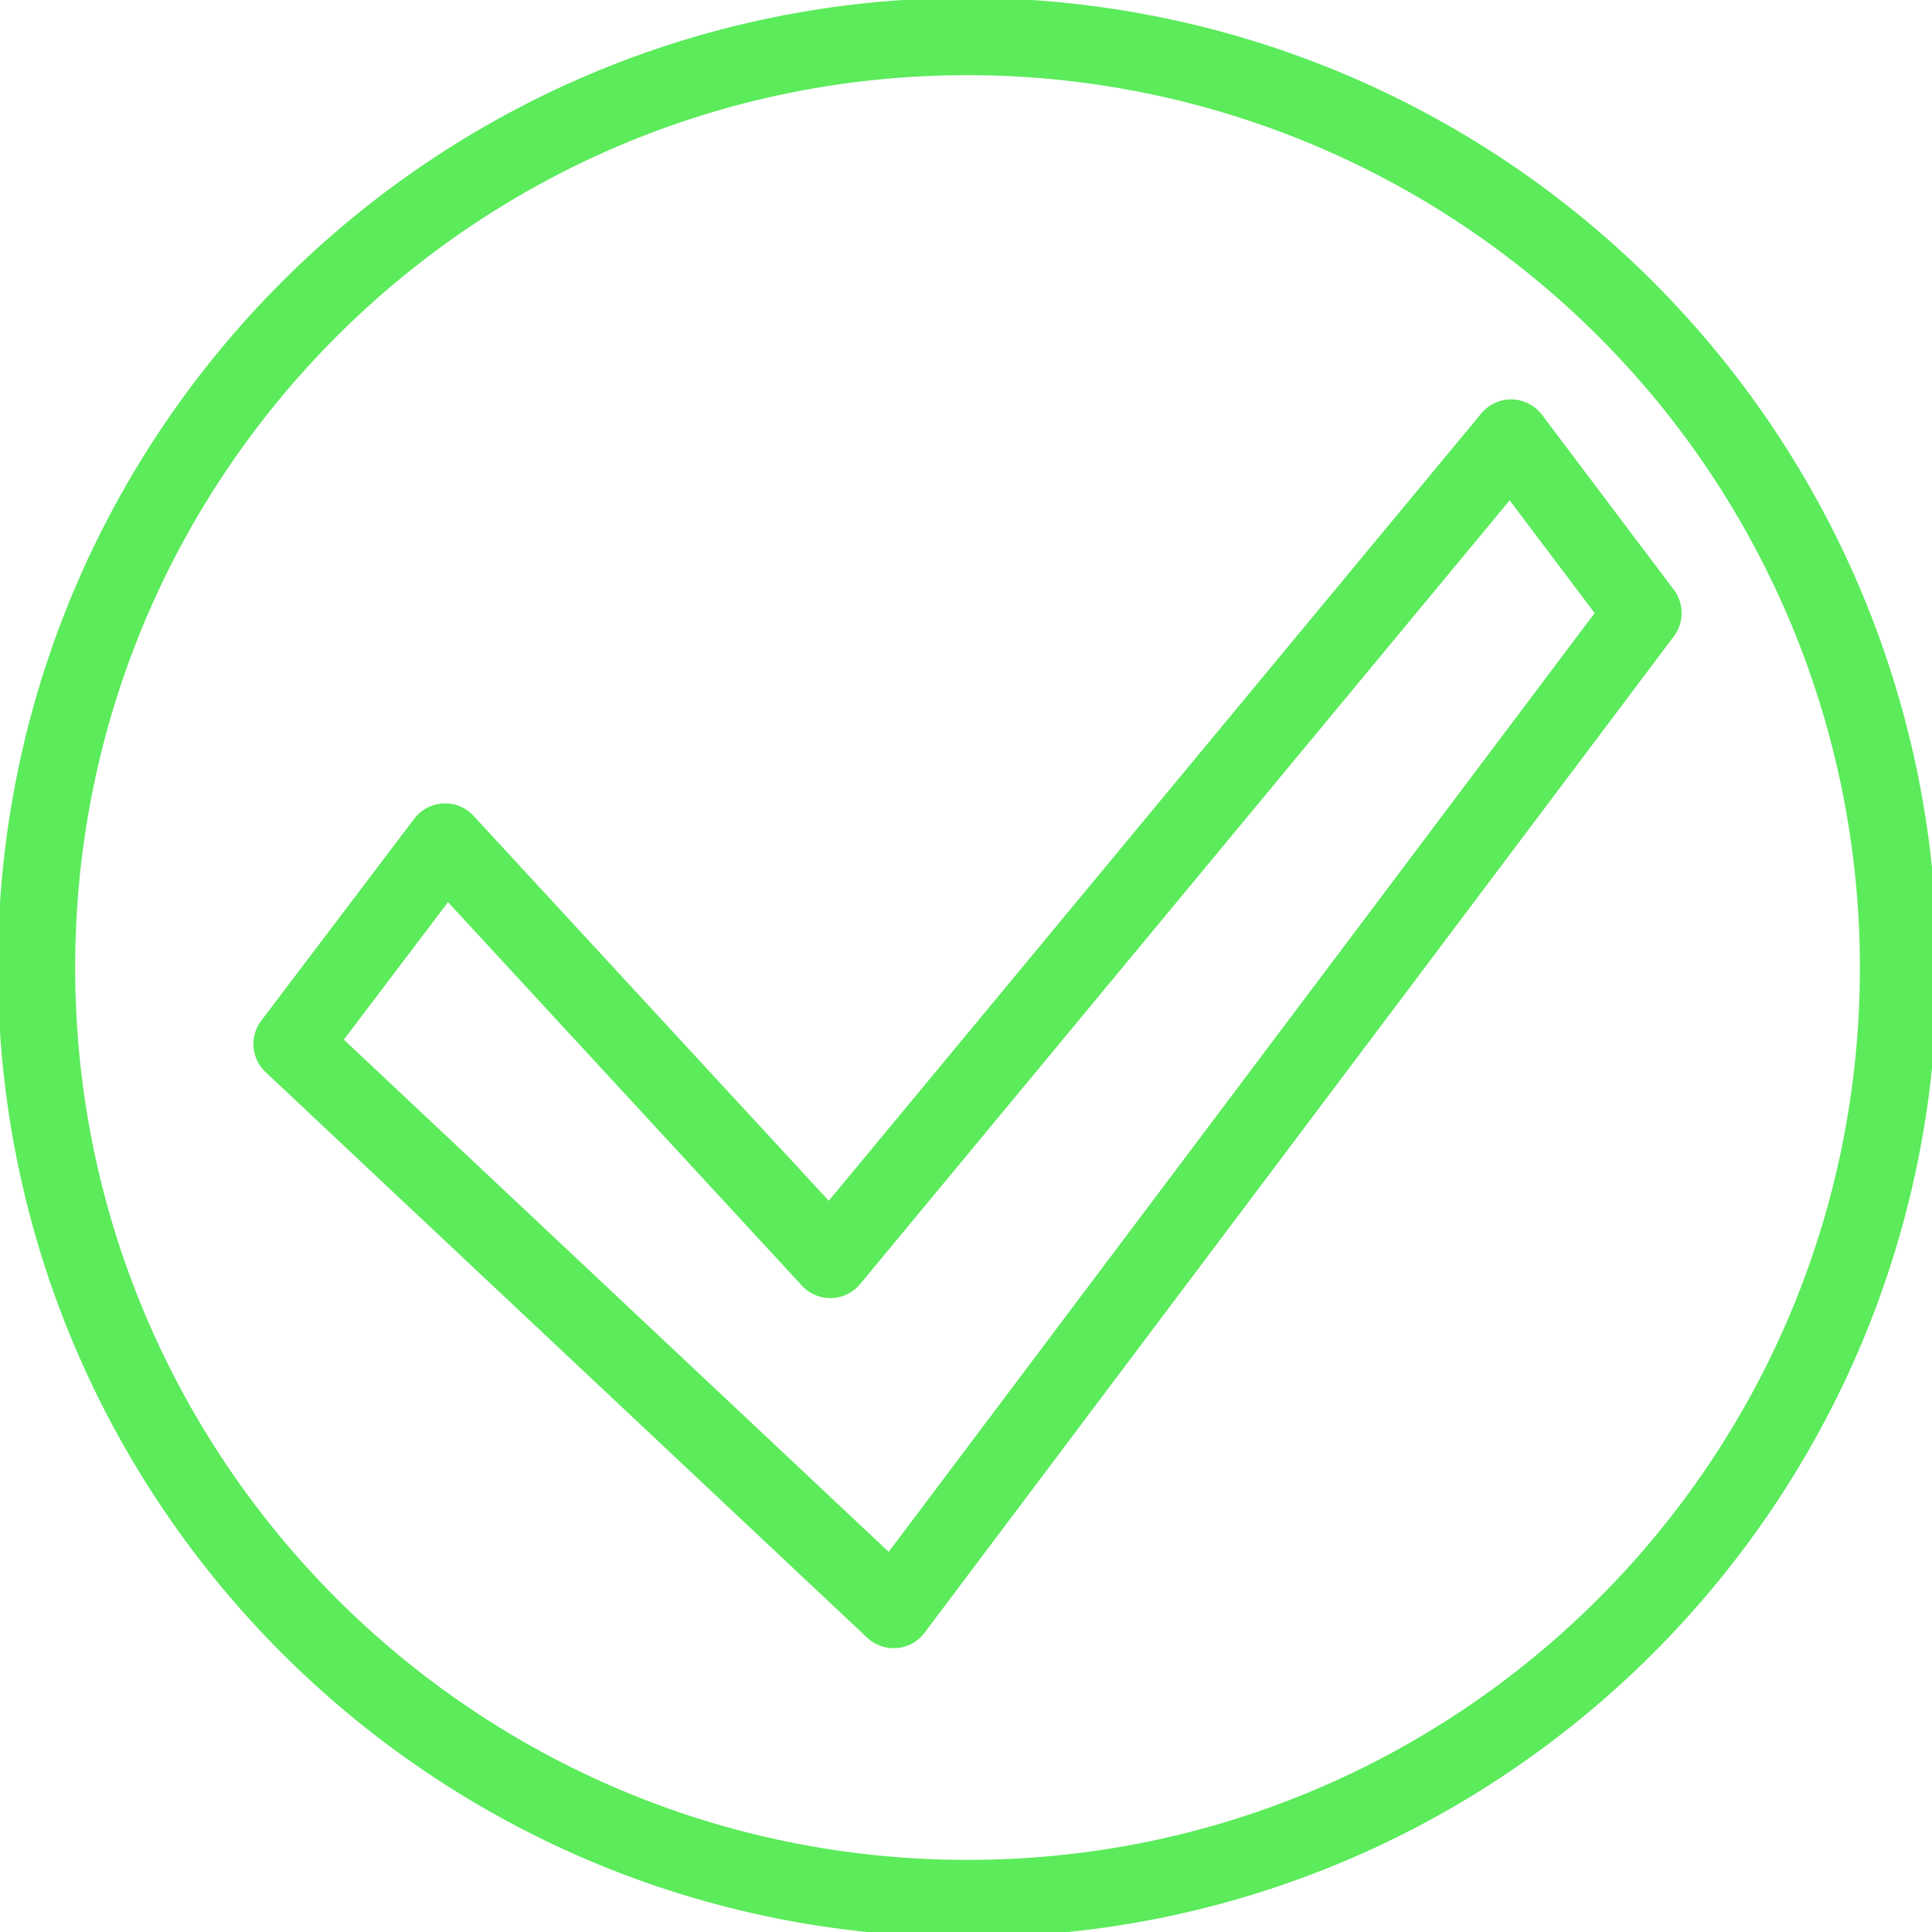<svg version="1.1" viewBox="0.0 0.0 100.0 100.0" fill="none" stroke="none" stroke-linecap="square" stroke-miterlimit="10" xmlns:xlink="http://www.w3.org/1999/xlink" xmlns="http://www.w3.org/2000/svg"><clipPath id="p.0"><path d="m0 0l100.0 0l0 100.0l-100.0 0l0 -100.0z" clip-rule="nonzero"/></clipPath><g clip-path="url(#p.0)"><path fill="#000000" fill-opacity="0.0" d="m0 0l100.0 0l0 100.0l-100.0 0z" fill-rule="evenodd"/><path fill="#000000" fill-opacity="0.0" d="m1.89 50.079l0 0c0 -26.614 21.575 -48.189 48.189 -48.189l0 0c12.781 0 25.038 5.077 34.075 14.114c9.037 9.037 14.114 21.294 14.114 34.075l0 0c0 26.614 -21.575 48.189 -48.189 48.189l0 0c-26.614 0 -48.189 -21.575 -48.189 -48.189z" fill-rule="evenodd"/><path stroke="#5beb5b" stroke-width="4.0" stroke-linejoin="round" stroke-linecap="butt" d="m1.89 50.079l0 0c0 -26.614 21.575 -48.189 48.189 -48.189l0 0c12.781 0 25.038 5.077 34.075 14.114c9.037 9.037 14.114 21.294 14.114 34.075l0 0c0 26.614 -21.575 48.189 -48.189 48.189l0 0c-26.614 0 -48.189 -21.575 -48.189 -48.189z" fill-rule="evenodd"/><path fill="#000000" fill-opacity="0.0" d="m15.117 54.037l7.921 -10.455l19.94 21.607l35.236 -42.517l6.827 9.059l-38.785 51.579z" fill-rule="evenodd"/><path stroke="#5beb5b" stroke-width="4.0" stroke-linejoin="round" stroke-linecap="butt" d="m15.117 54.037l7.921 -10.455l19.94 21.607l35.236 -42.517l6.827 9.059l-38.785 51.579z" fill-rule="evenodd"/></g></svg>